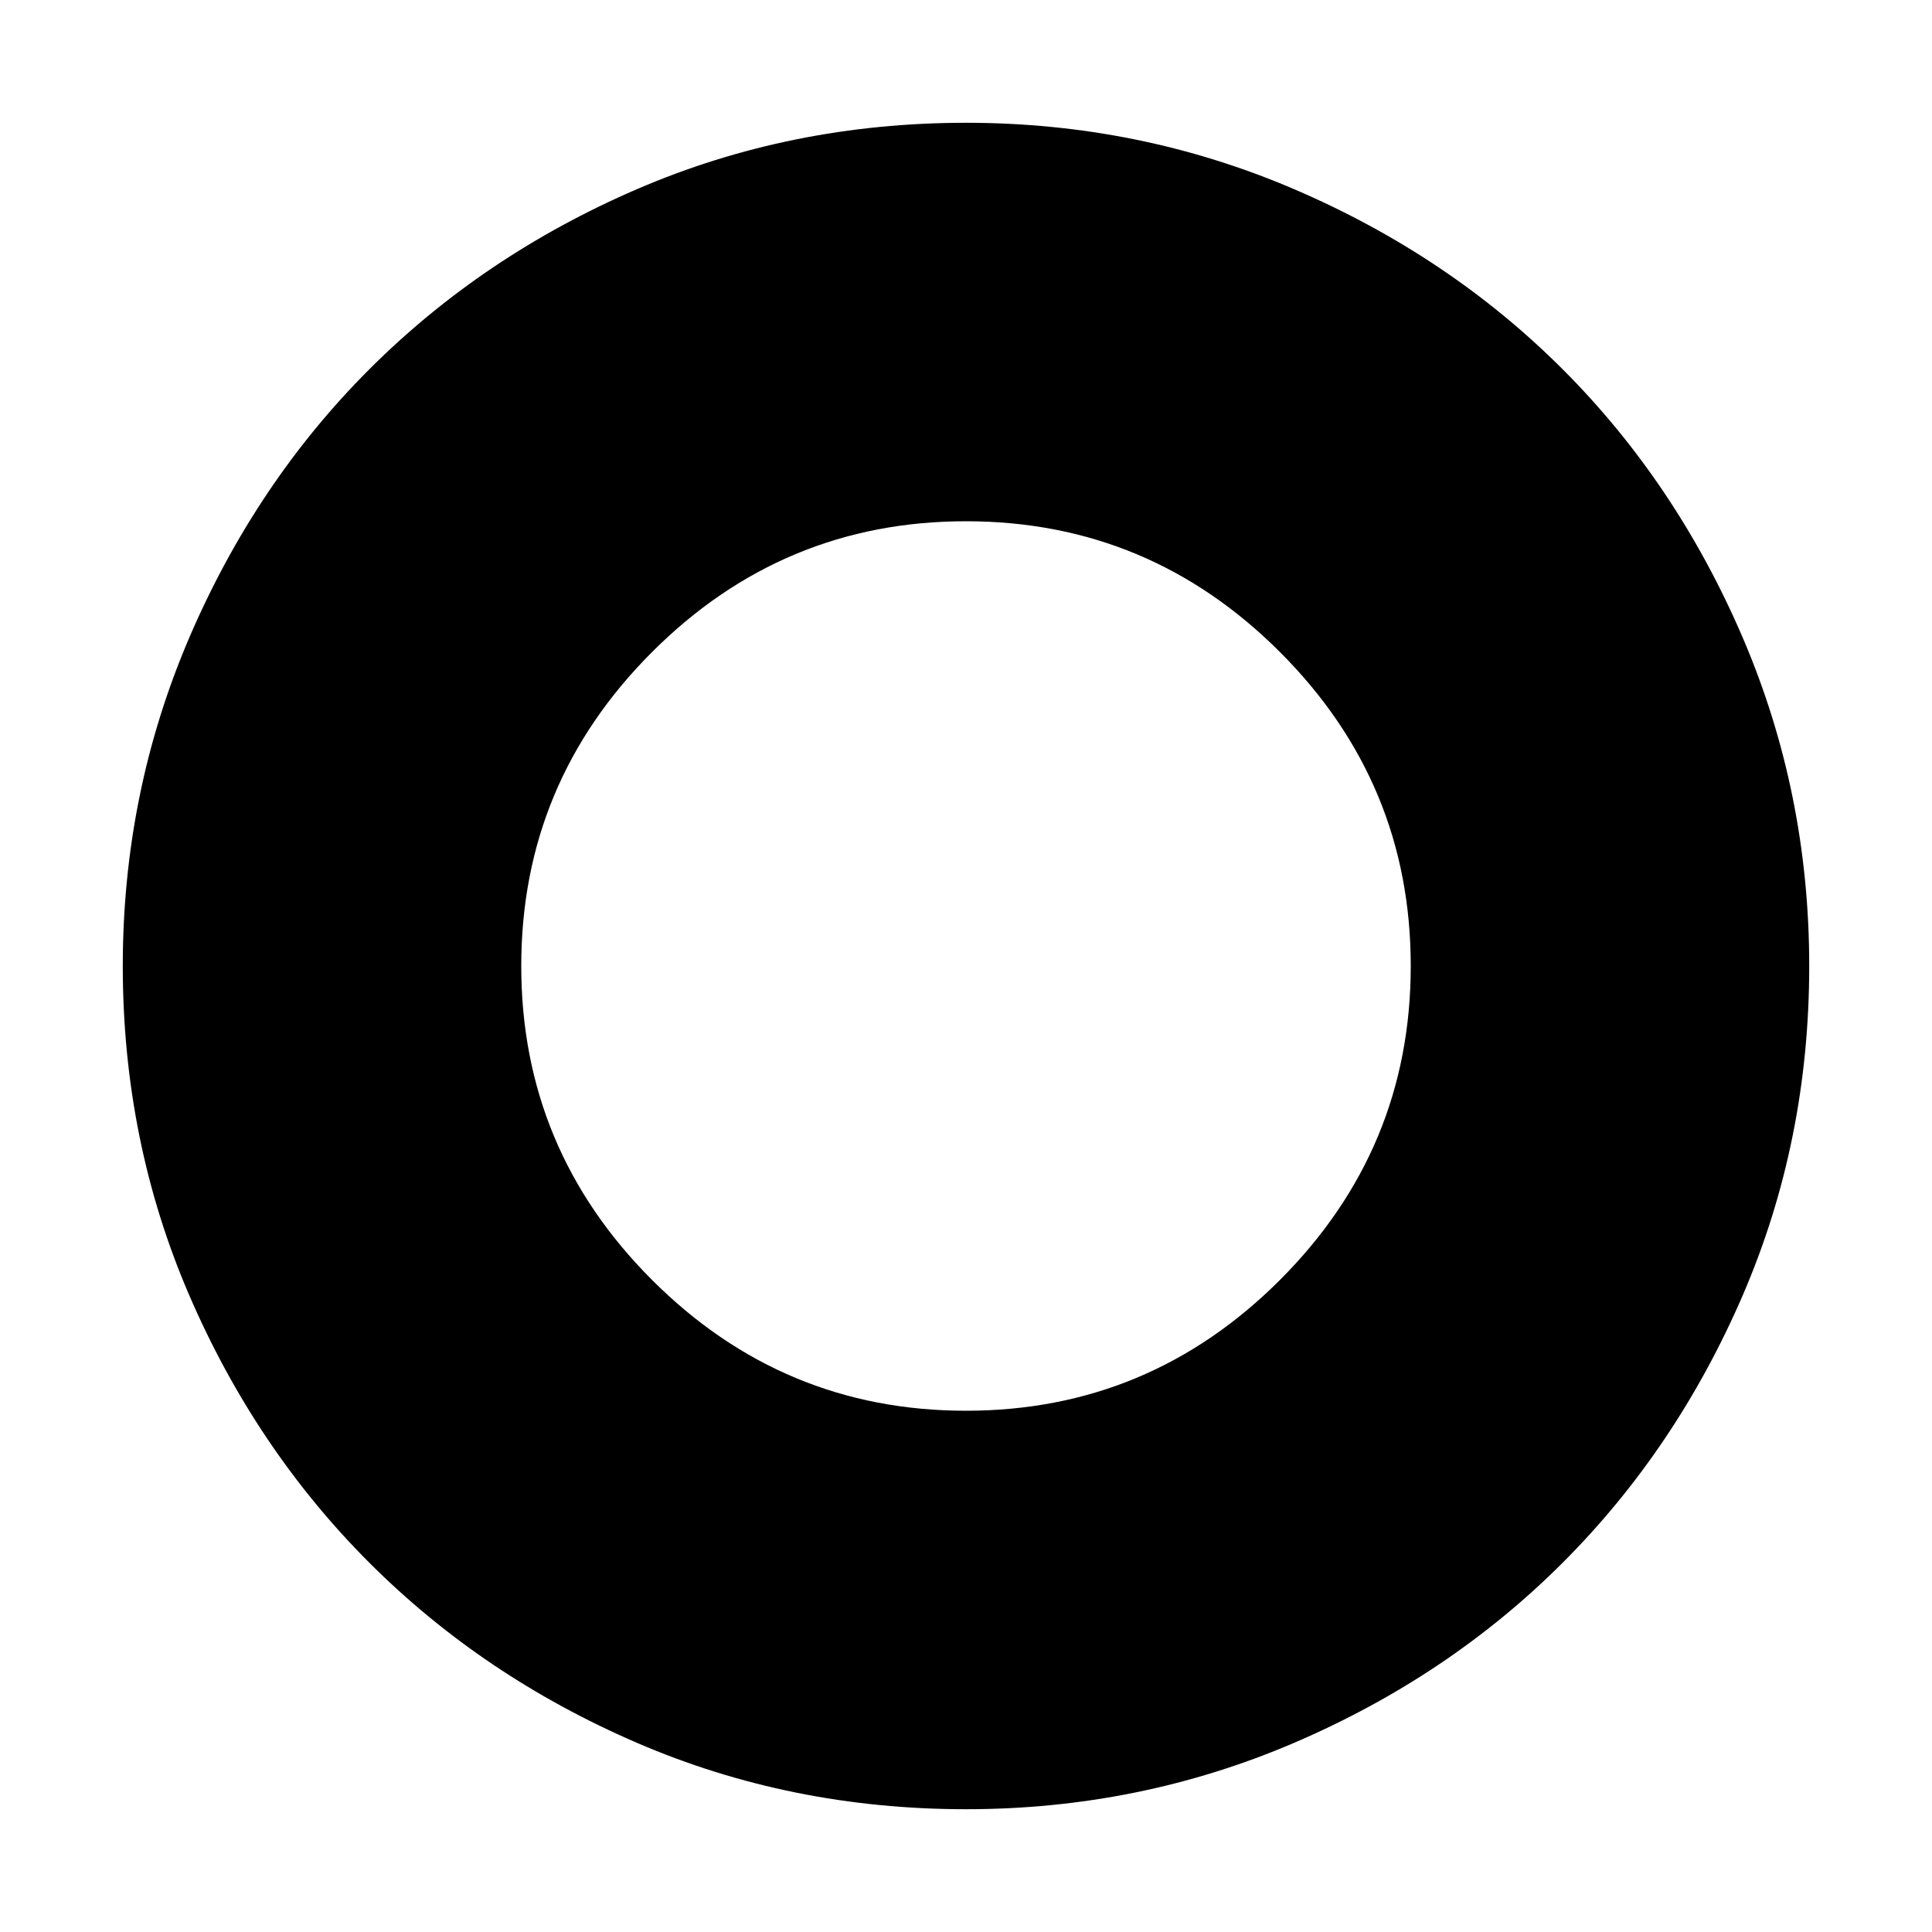 <svg xmlns="http://www.w3.org/2000/svg" height="20" width="20"><path d="M10 18.729Q8.188 18.729 6.594 18.042Q5 17.354 3.823 16.177Q2.646 15 1.958 13.406Q1.271 11.812 1.271 10Q1.271 8.208 1.958 6.604Q2.646 5 3.823 3.823Q5 2.646 6.594 1.958Q8.188 1.271 10 1.271Q11.792 1.271 13.396 1.958Q15 2.646 16.177 3.823Q17.354 5 18.042 6.604Q18.729 8.208 18.729 10Q18.729 11.812 18.042 13.406Q17.354 15 16.177 16.177Q15 17.354 13.396 18.042Q11.792 18.729 10 18.729ZM10 14.604Q11.896 14.604 13.25 13.25Q14.604 11.896 14.604 10Q14.604 8.104 13.25 6.75Q11.896 5.396 10 5.396Q8.104 5.396 6.75 6.75Q5.396 8.104 5.396 10Q5.396 11.896 6.75 13.25Q8.104 14.604 10 14.604Z"/></svg>